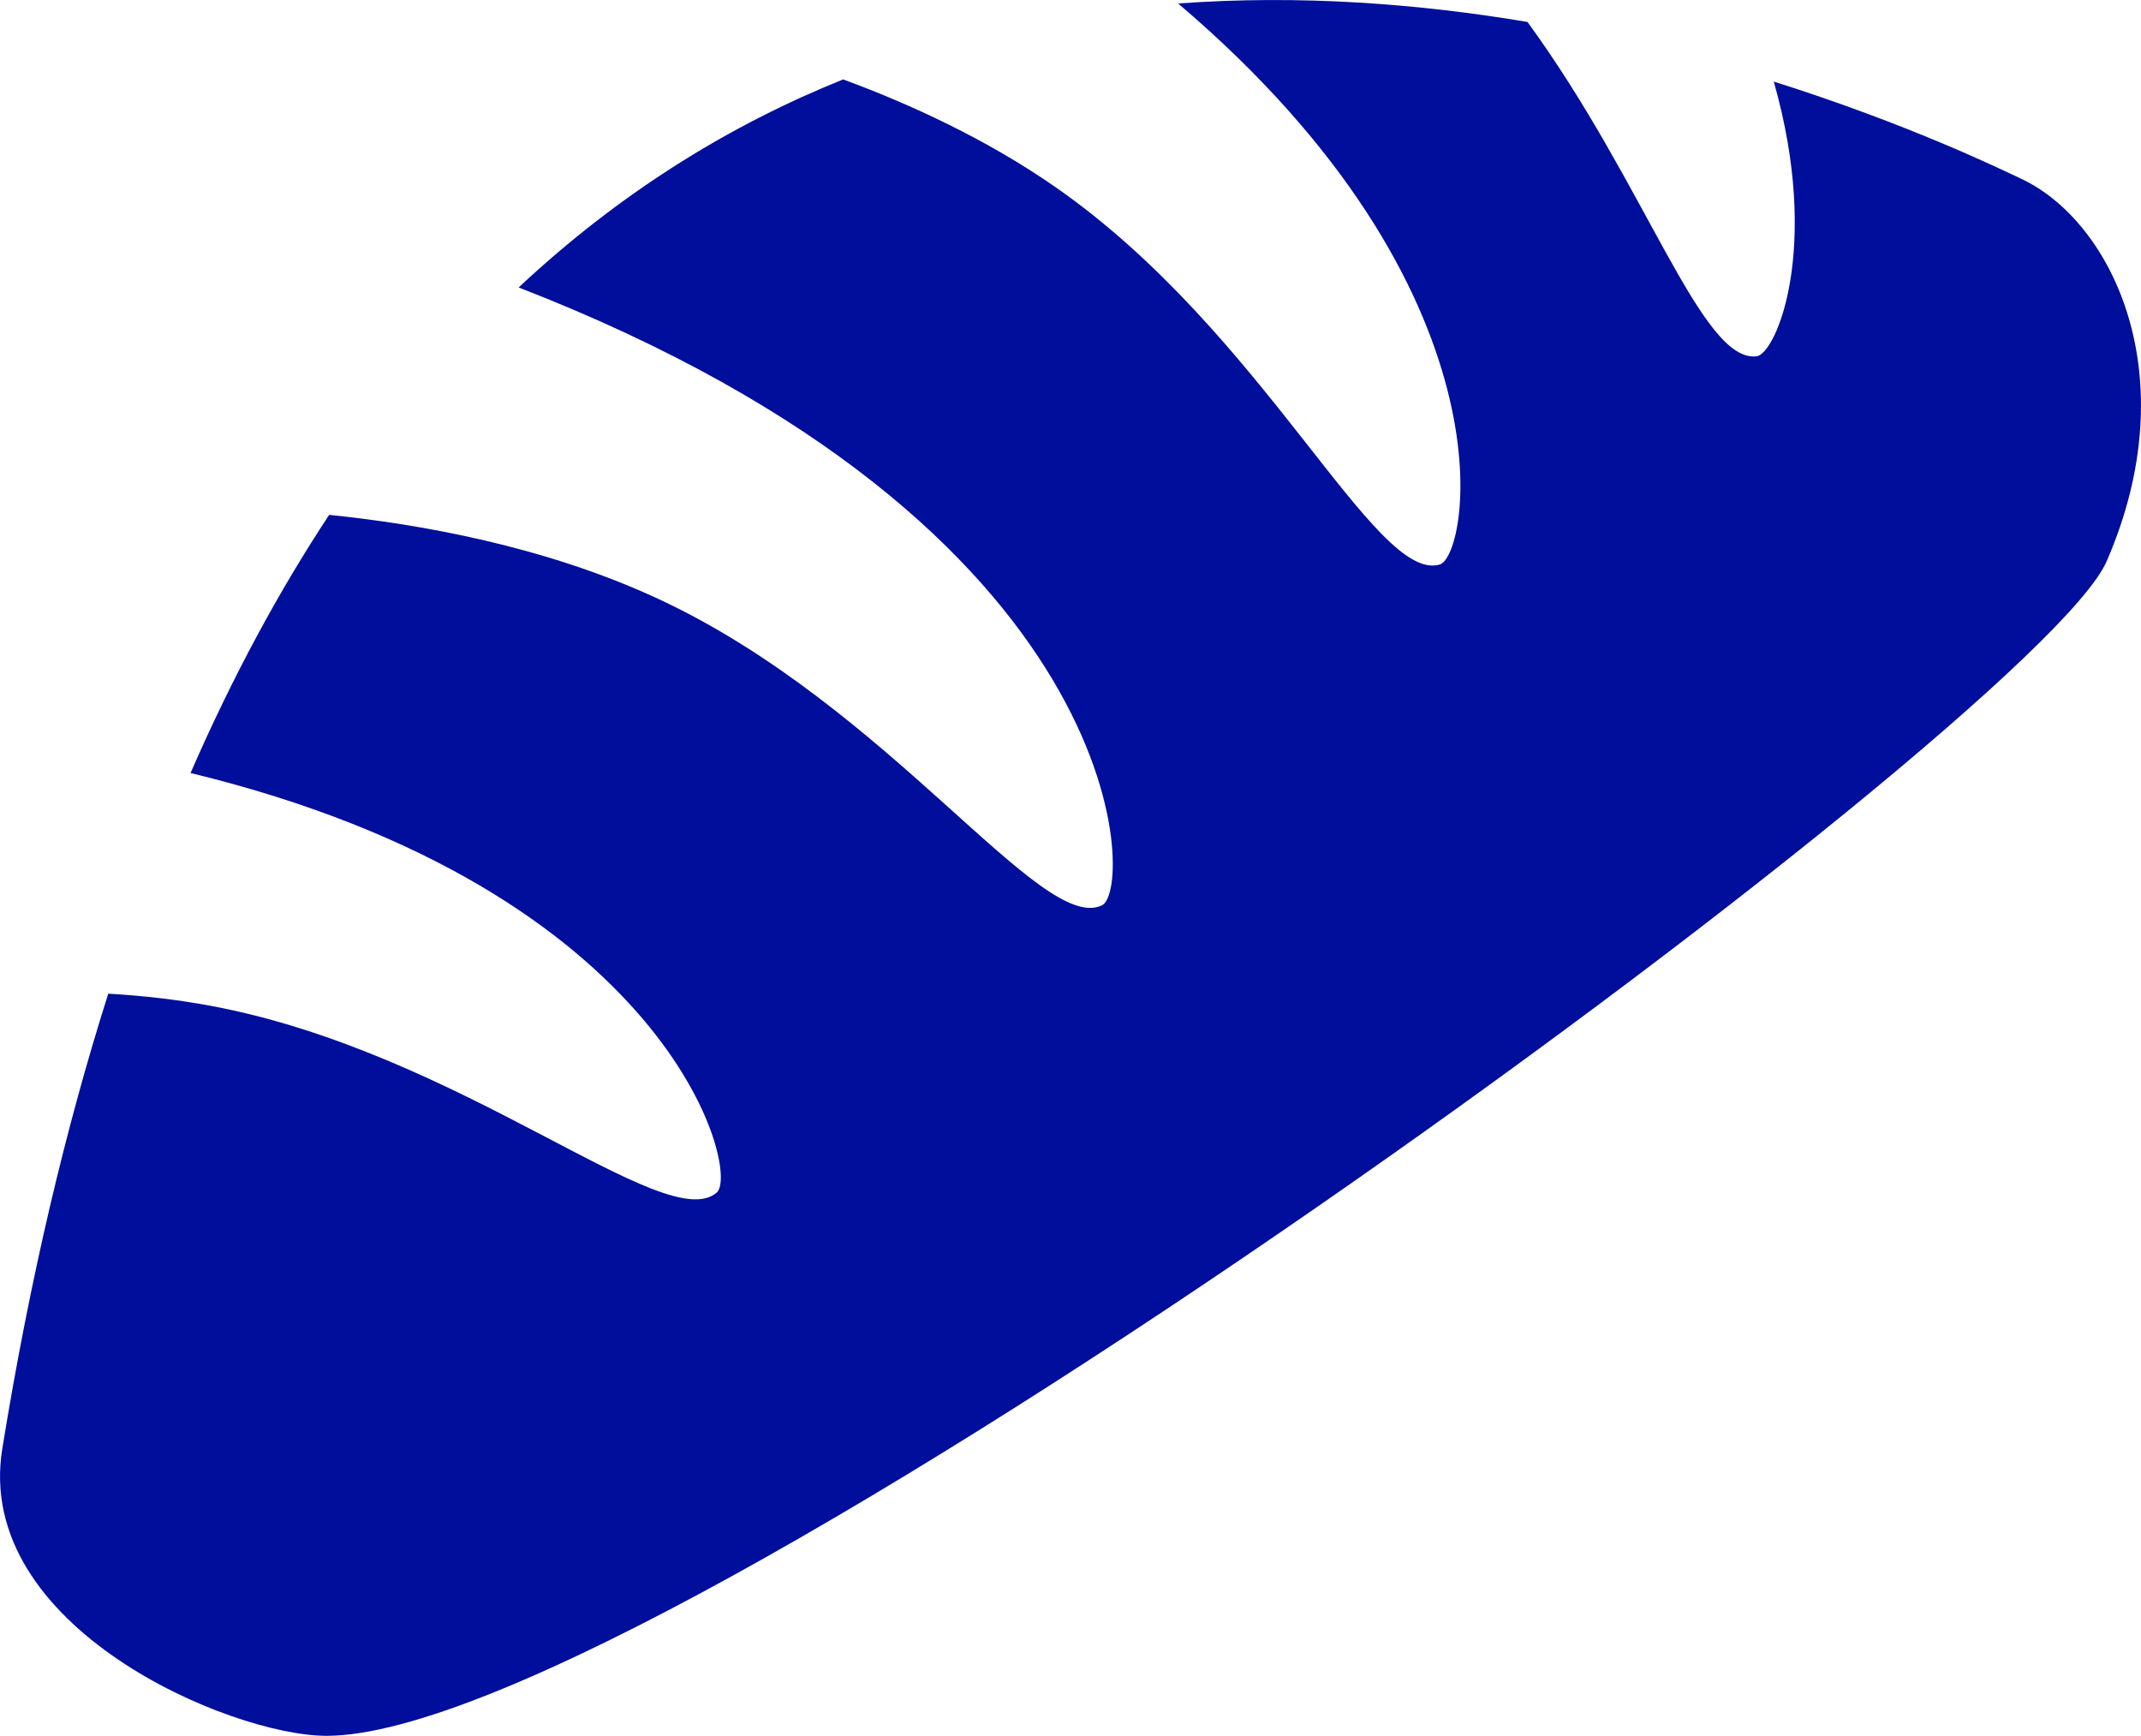 <?xml version="1.0" encoding="utf-8"?>
<!-- Generator: Adobe Illustrator 16.0.4, SVG Export Plug-In . SVG Version: 6.00 Build 0)  -->
<!DOCTYPE svg PUBLIC "-//W3C//DTD SVG 1.1//EN" "http://www.w3.org/Graphics/SVG/1.1/DTD/svg11.dtd">
<svg version="1.1" fill="rgb(0, 14, 156)" xmlns="http://www.w3.org/2000/svg" xmlns:xlink="http://www.w3.org/1999/xlink" x="0px" y="0px"
	 width="32px" height="25.945px" viewBox="0 0 32 25.945" enable-background="new 0 0 32 25.945" xml:space="preserve">
<g id="Fondo_1_" display="none">
	<rect id="Fondo" x="-317.966" y="-1662.911" display="inline" fill="#FB6E92" width="1000" height="2438.352"/>
</g>
<g id="Guias" display="none">
</g>
<g id="Icons">
	<g display="none" opacity="0.2">
		<path display="inline" fill="#FFFFFF" d="M92.043-186.391c-11.281,3.636-35.885,28.281-38.51,36.152
			c-2.621,7.852,12.064,36.154,18.865,37.705c6.793,1.591,56.584-20.436,58.153-28.283
			C132.124-148.688,103.326-190.069,92.043-186.391z"/>
		<path display="inline" fill="#FFFFFF" d="M195.012-266.549c-10.498,0.494-88.546,59.726-88.033,69.146
			c0.519,9.423,29.359,46.629,37.729,47.95c8.363,1.302,70.221-78.341,72.307-88.813C219.1-248.762,205.484-267.088,195.012-266.549
			z"/>
		<path display="inline" fill="#FFFFFF" d="M509.947-552.993c-10.933-15.145-35.498-16.26-56.115-3.016
			c-7.87-4.009-17.023-7.233-27.767-9.215c0,0-391.394,317.515-477.854,378.833c0,0-3.302,7.003-8.776,18.407
			C37.544-99.269,26.393-47.415,26.393-47.415c-27.149-66.916-95.886-102.037-95.906-102.037
			c-24.626,50.699-68.835,139.308-92.308,172.114c0,0-0.04,18.015,22.025,29.48c0,0,150.072-101.024,193.329-109.64
			c0,0,23.883-23.282,60.697-58.922c-20.121,10.31-43.196,20.063-52.826,20.66c-16.772,1.053-36.153-39.437-34.584-53.776
			c1.57-14.338,153.521-139.573,176.039-137.983c22.539,1.569,29.875,22.518,30.414,37.725c0.205,6.548-13.655,26.546-30.414,48.012
			c113.258-108.669,256.182-243.843,297.084-273.841c0,0,0.414-10.661-3.141-24.688
			C514.489-515.661,520.501-538.325,509.947-552.993z M-105.458,29.604c0,0-2.542-32.479-33.638-43.818
			C-139.095-14.215-86.867-37.85-105.458,29.604z"/>
	</g>
	<path display="none" opacity="0.5" fill="#71C8EA" enable-background="new    " d="M1463.089-236.733l3.333,3.333
		c0,0,17-13.666,32.5-11.833c0,0,21-27.999,50-37.833c0,0,17.667-9.834,7.167-30.667s-24.327-12.938-31.167-8
		c-9.583,6.916-39.771,40.321-51.5,56.333C1473.422-265.4,1476.922-249.066,1463.089-236.733z"/>
	<path d="M30.214,2.674c-0.297-0.139-1.677-0.815-3.703-1.455c0.71,2.488,0.035,4.071-0.257,4.106
		c-0.824,0.099-1.646-2.562-3.424-4.997c-1.614-0.271-3.389-0.41-5.221-0.276c5.072,4.315,4.347,8.256,3.91,8.385
		c-0.973,0.286-2.619-3.474-5.756-5.649c-1.014-0.703-2.138-1.224-3.161-1.601c-1.675,0.673-3.318,1.675-4.85,3.109
		c9.178,3.562,9.199,8.997,8.721,9.233c-0.908,0.448-3.174-2.973-6.638-4.58C8.141,8.162,6.268,7.832,4.92,7.695
		c-0.745,1.128-1.44,2.408-2.072,3.858c7.172,1.74,8.225,5.963,7.864,6.271c-0.769,0.659-3.812-2.094-7.566-2.792
		c-0.509-0.095-1.023-0.152-1.528-0.181c-0.636,2.005-1.172,4.26-1.584,6.803c-0.432,2.666,3.413,4.288,4.845,4.289
		c4.924,0.003,25.553-15.133,26.607-17.553C32.695,5.613,31.564,3.31,30.214,2.674z"/>
</g>
</svg>
